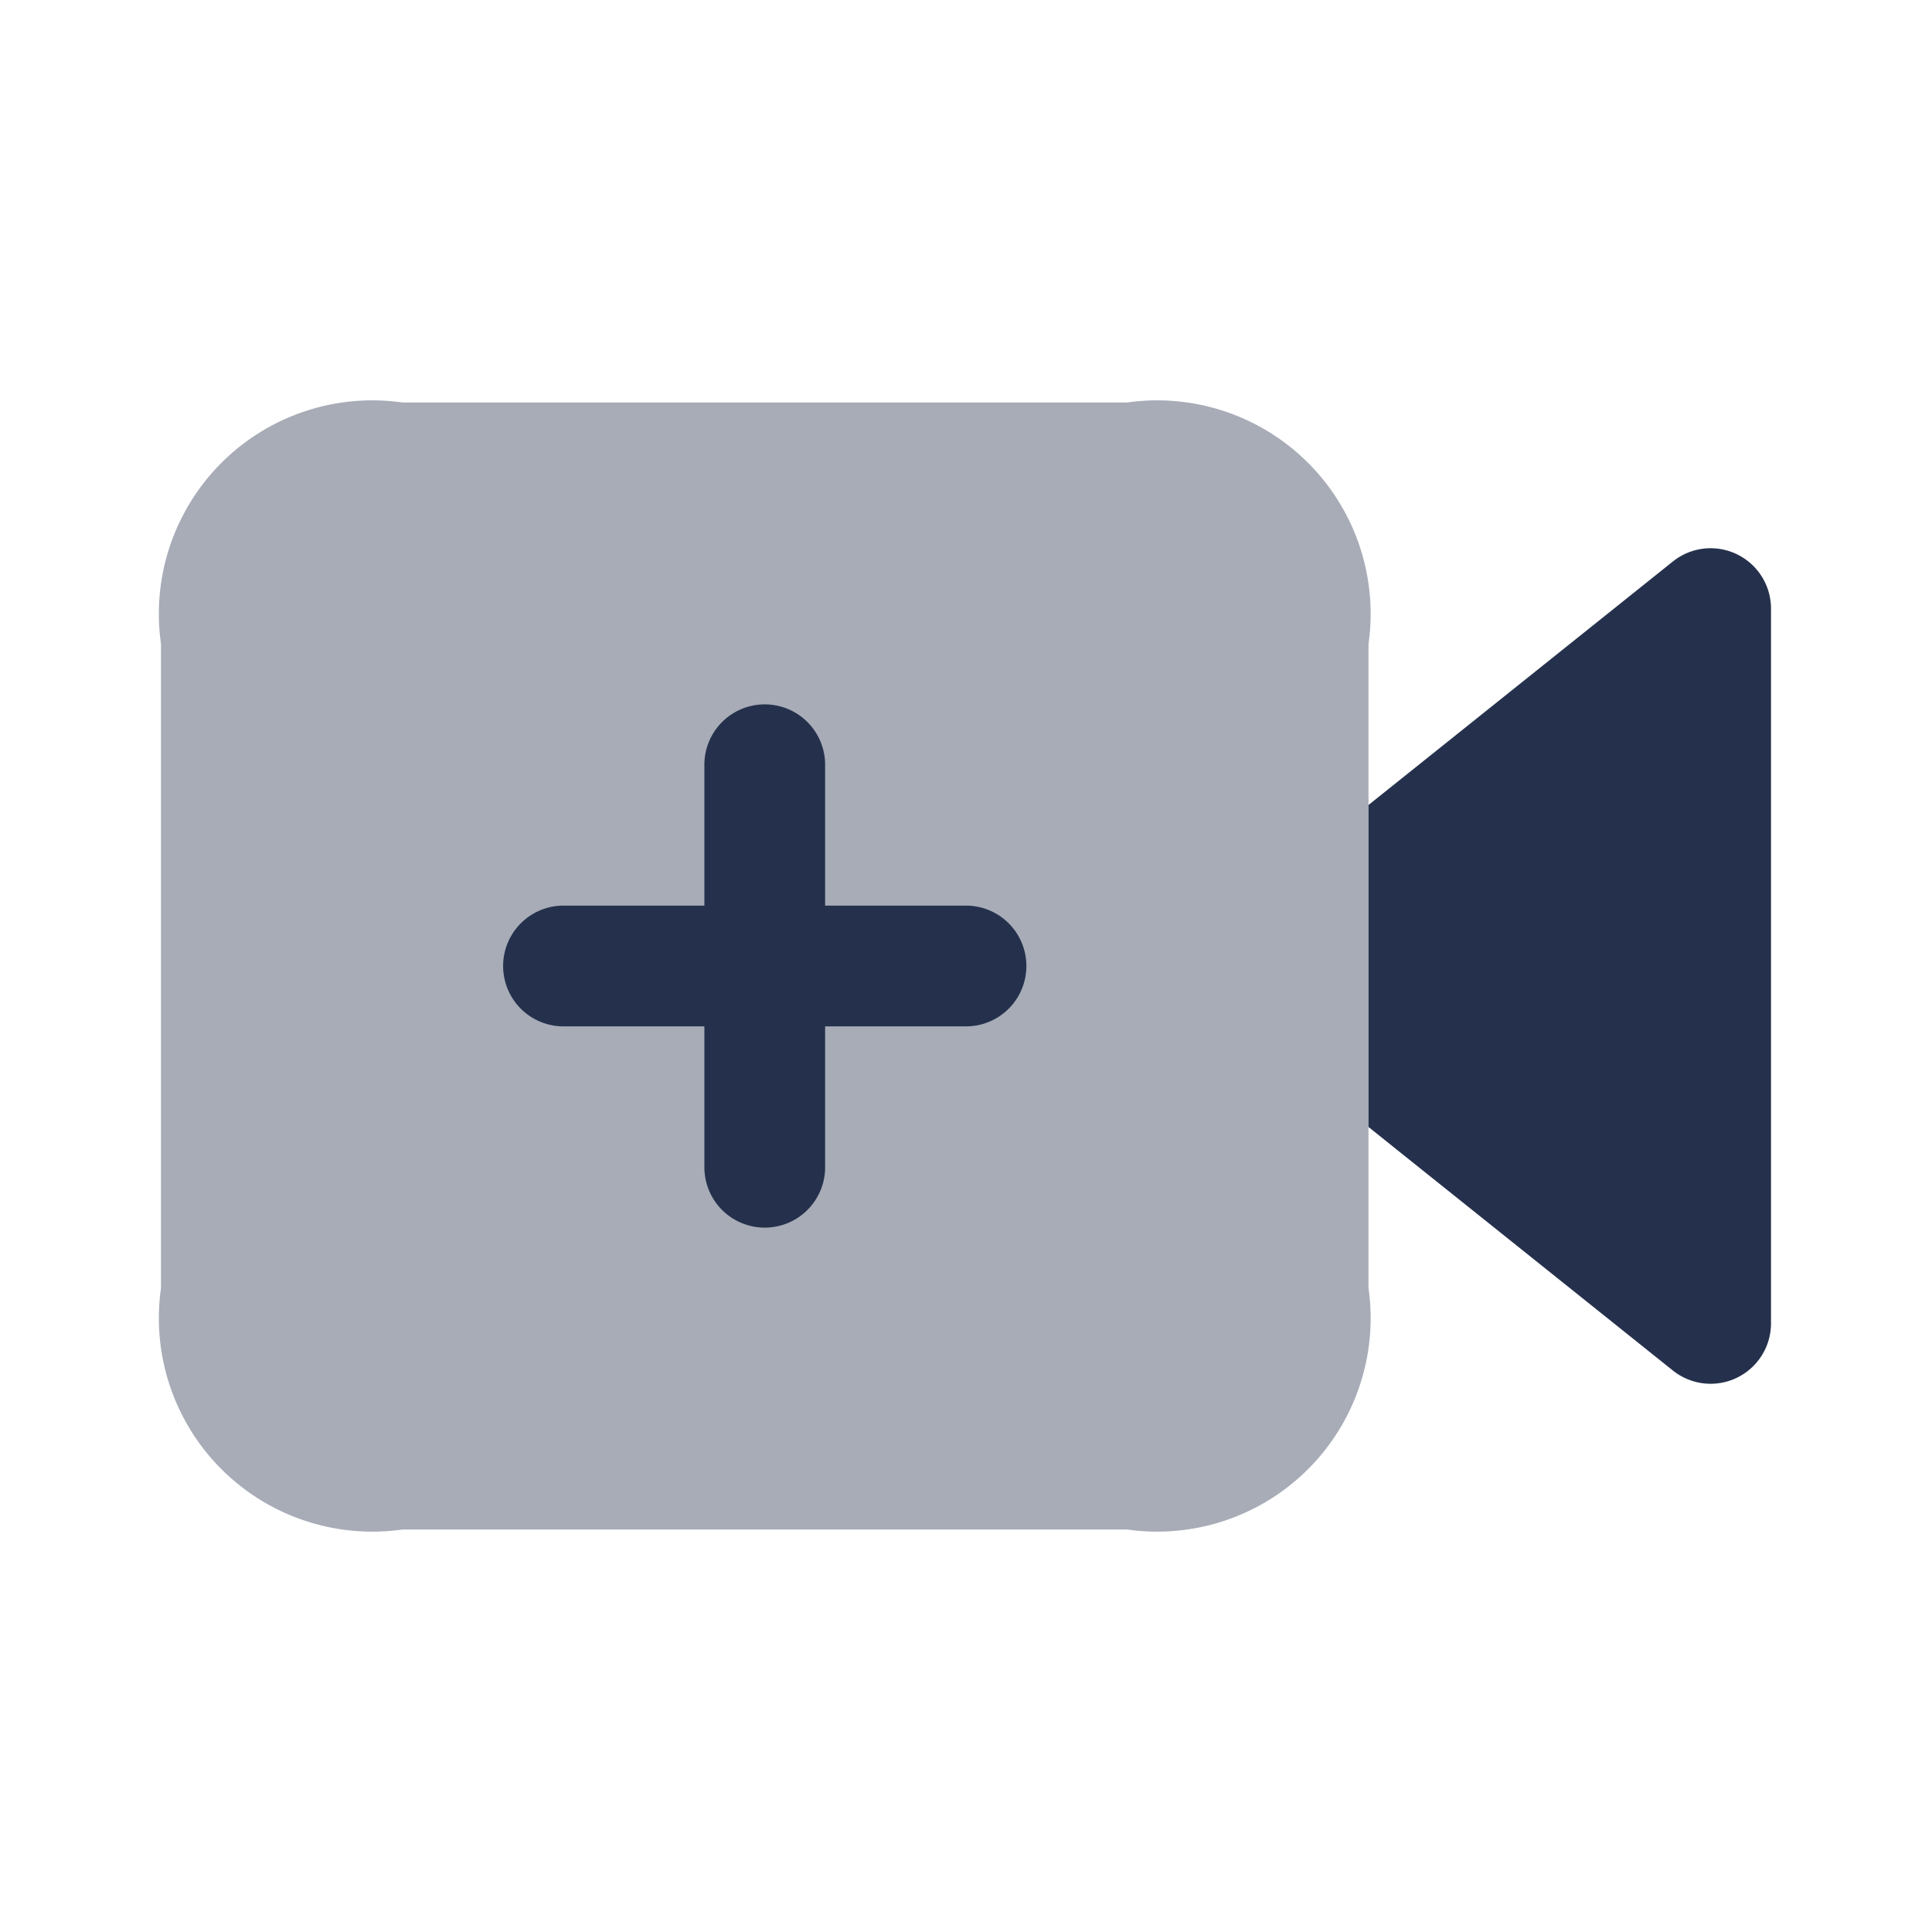 <svg id="Layer" xmlns="http://www.w3.org/2000/svg" viewBox="0 0 24 24"><defs><style>.cls-1,.cls-2{fill:#25314c;}.cls-2{opacity:0.4;}</style></defs><g id="video-plus"><path class="cls-1" d="M17,10l3.781-3.025A.75.75,0,0,1,22,7.56v8.88a.75.75,0,0,1-1.219.585L17,14"/><path class="cls-2" d="M14,19H5a2.652,2.652,0,0,1-3-3V8A2.652,2.652,0,0,1,5,5h9a2.652,2.652,0,0,1,3,3v8A2.652,2.652,0,0,1,14,19Z"/><path class="cls-1" d="M12,11.25H10.25V9.5a.75.75,0,0,0-1.5,0v1.75H7a.75.75,0,0,0,0,1.5H8.75V14.5a.75.75,0,0,0,1.5,0V12.75H12a.75.75,0,0,0,0-1.5Z"/></g></svg>